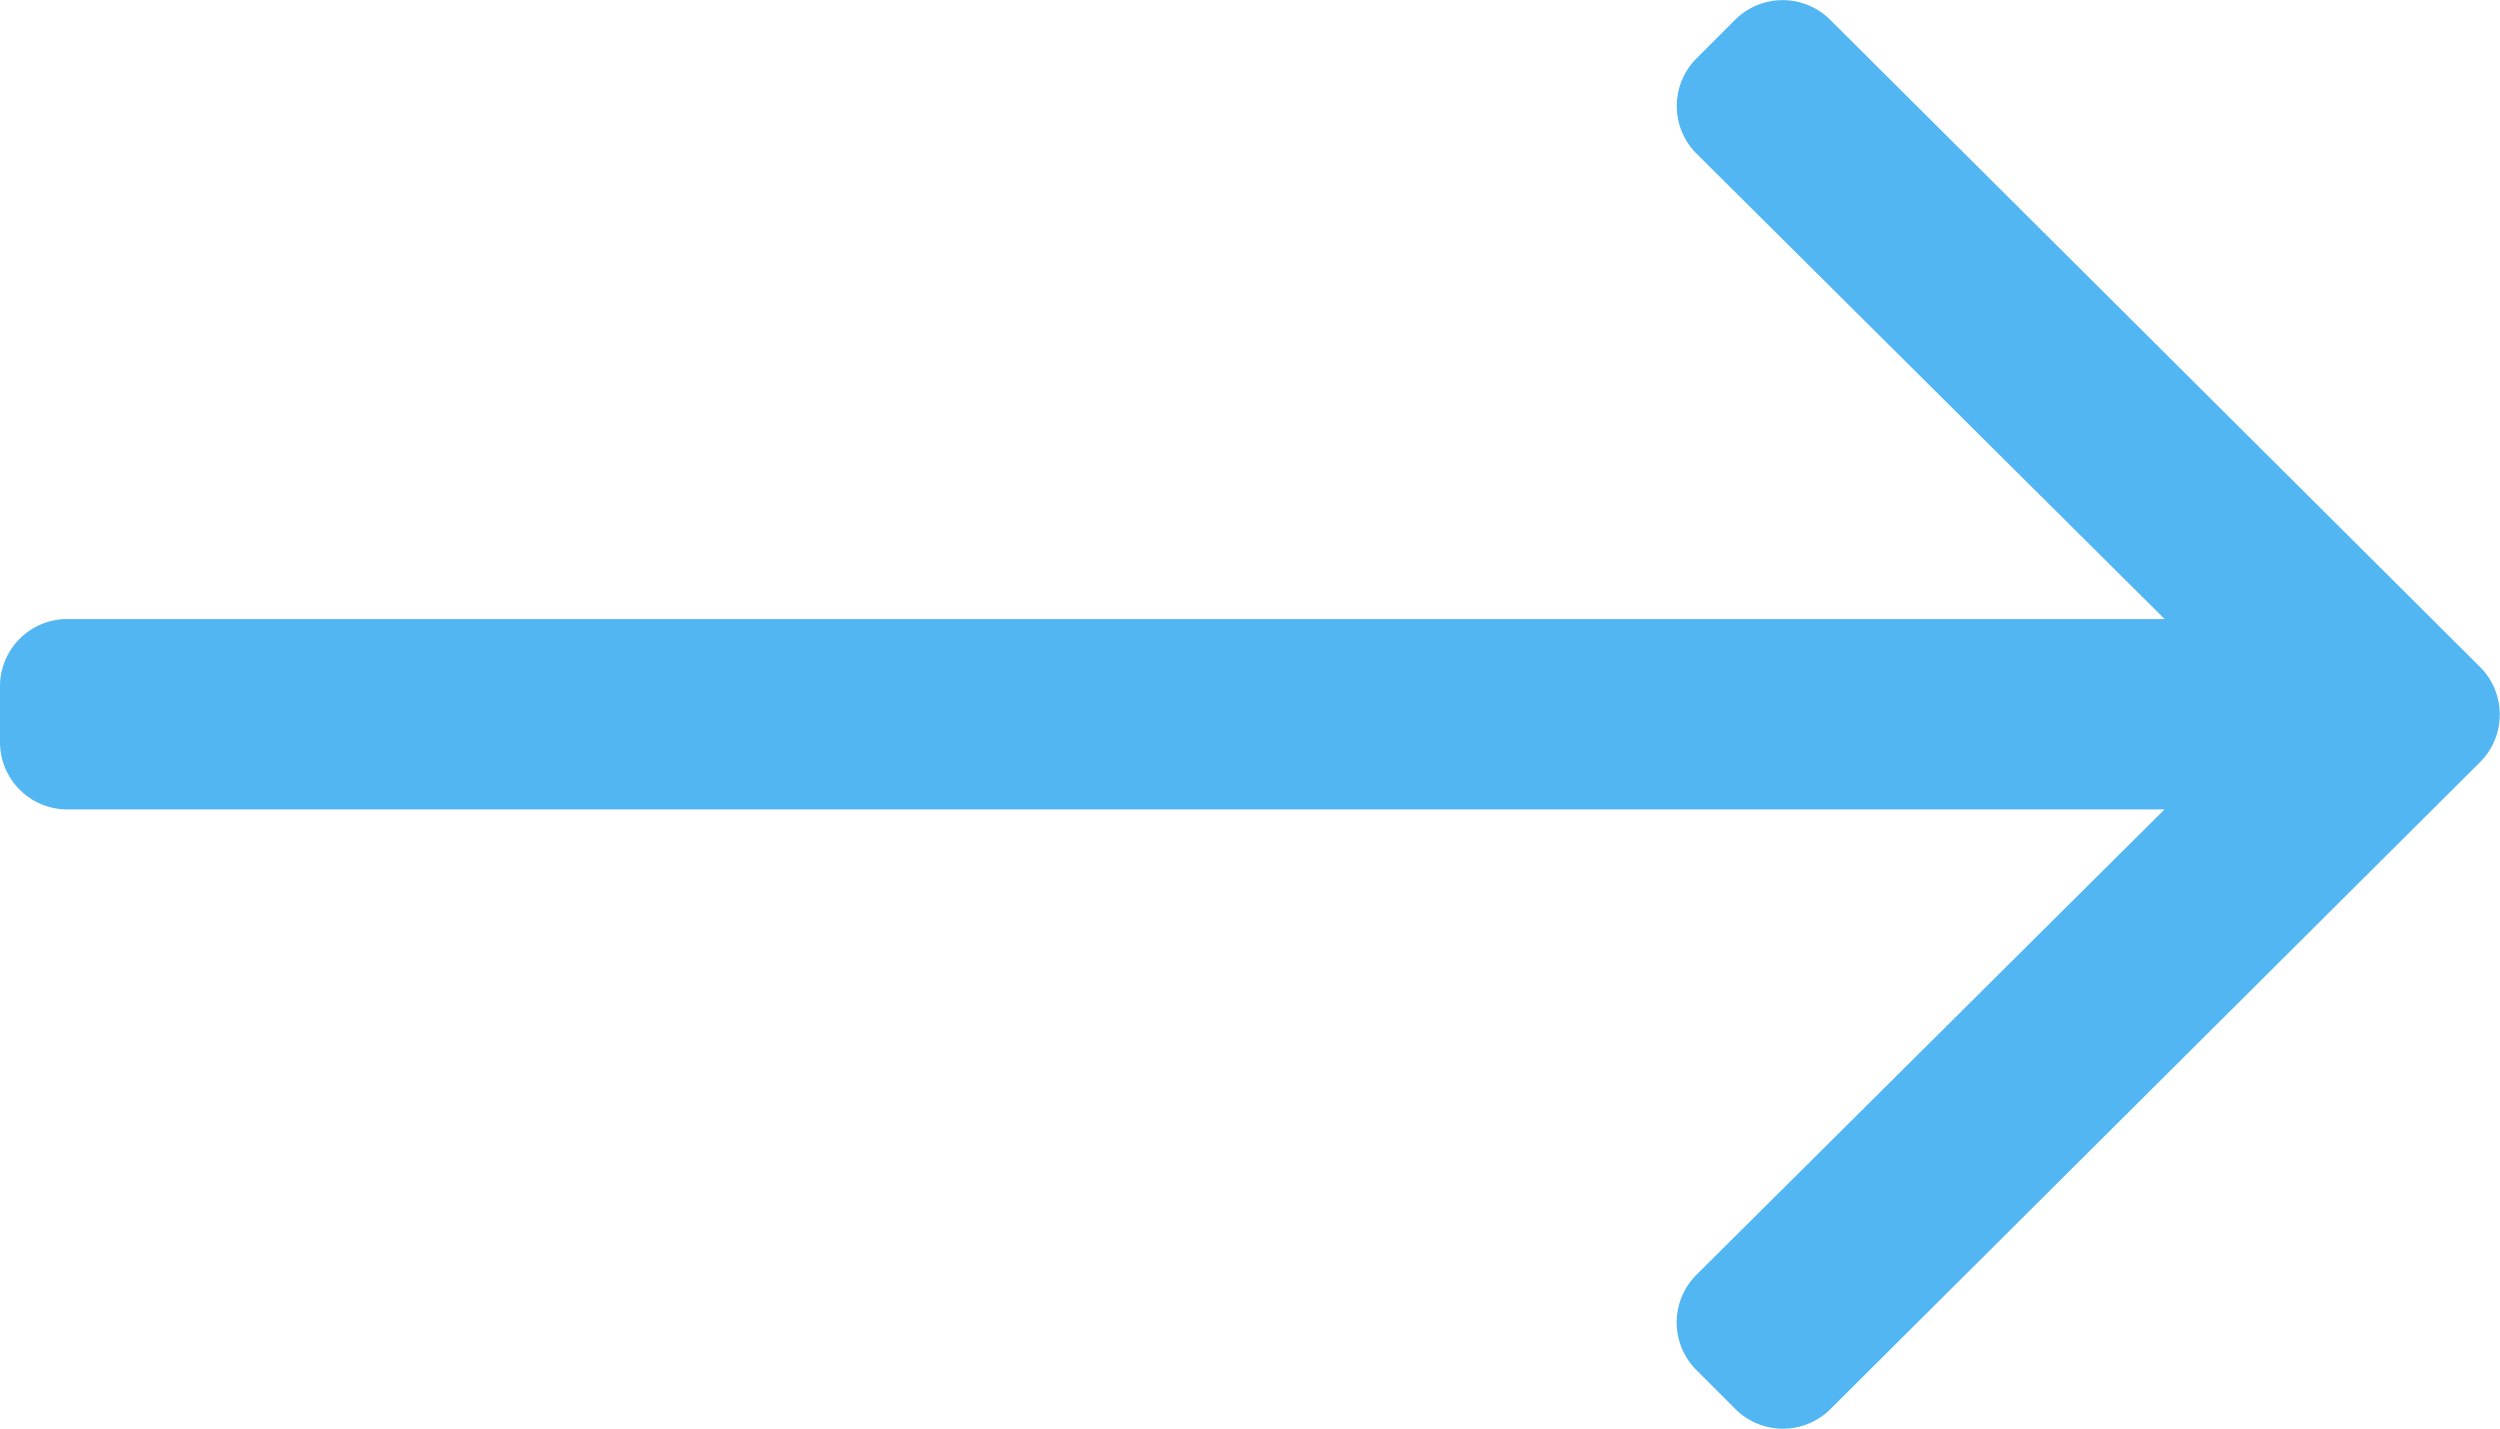 <svg xmlns="http://www.w3.org/2000/svg" width="26" height="14.857" viewBox="0 0 26 14.857"><path d="M18.051,128.2l-.41.41a.7.7,0,0,0,0,.985l4.871,4.843H.7a.7.7,0,0,0-.7.7v.58a.7.7,0,0,0,.7.7H22.511l-4.871,4.843a.7.7,0,0,0,0,.985l.41.41a.7.7,0,0,0,.985,0l6.76-6.732a.7.7,0,0,0,0-.985l-6.76-6.732A.7.7,0,0,0,18.051,128.2Z" transform="translate(0 -128)" fill="#51b6f2"/></svg>